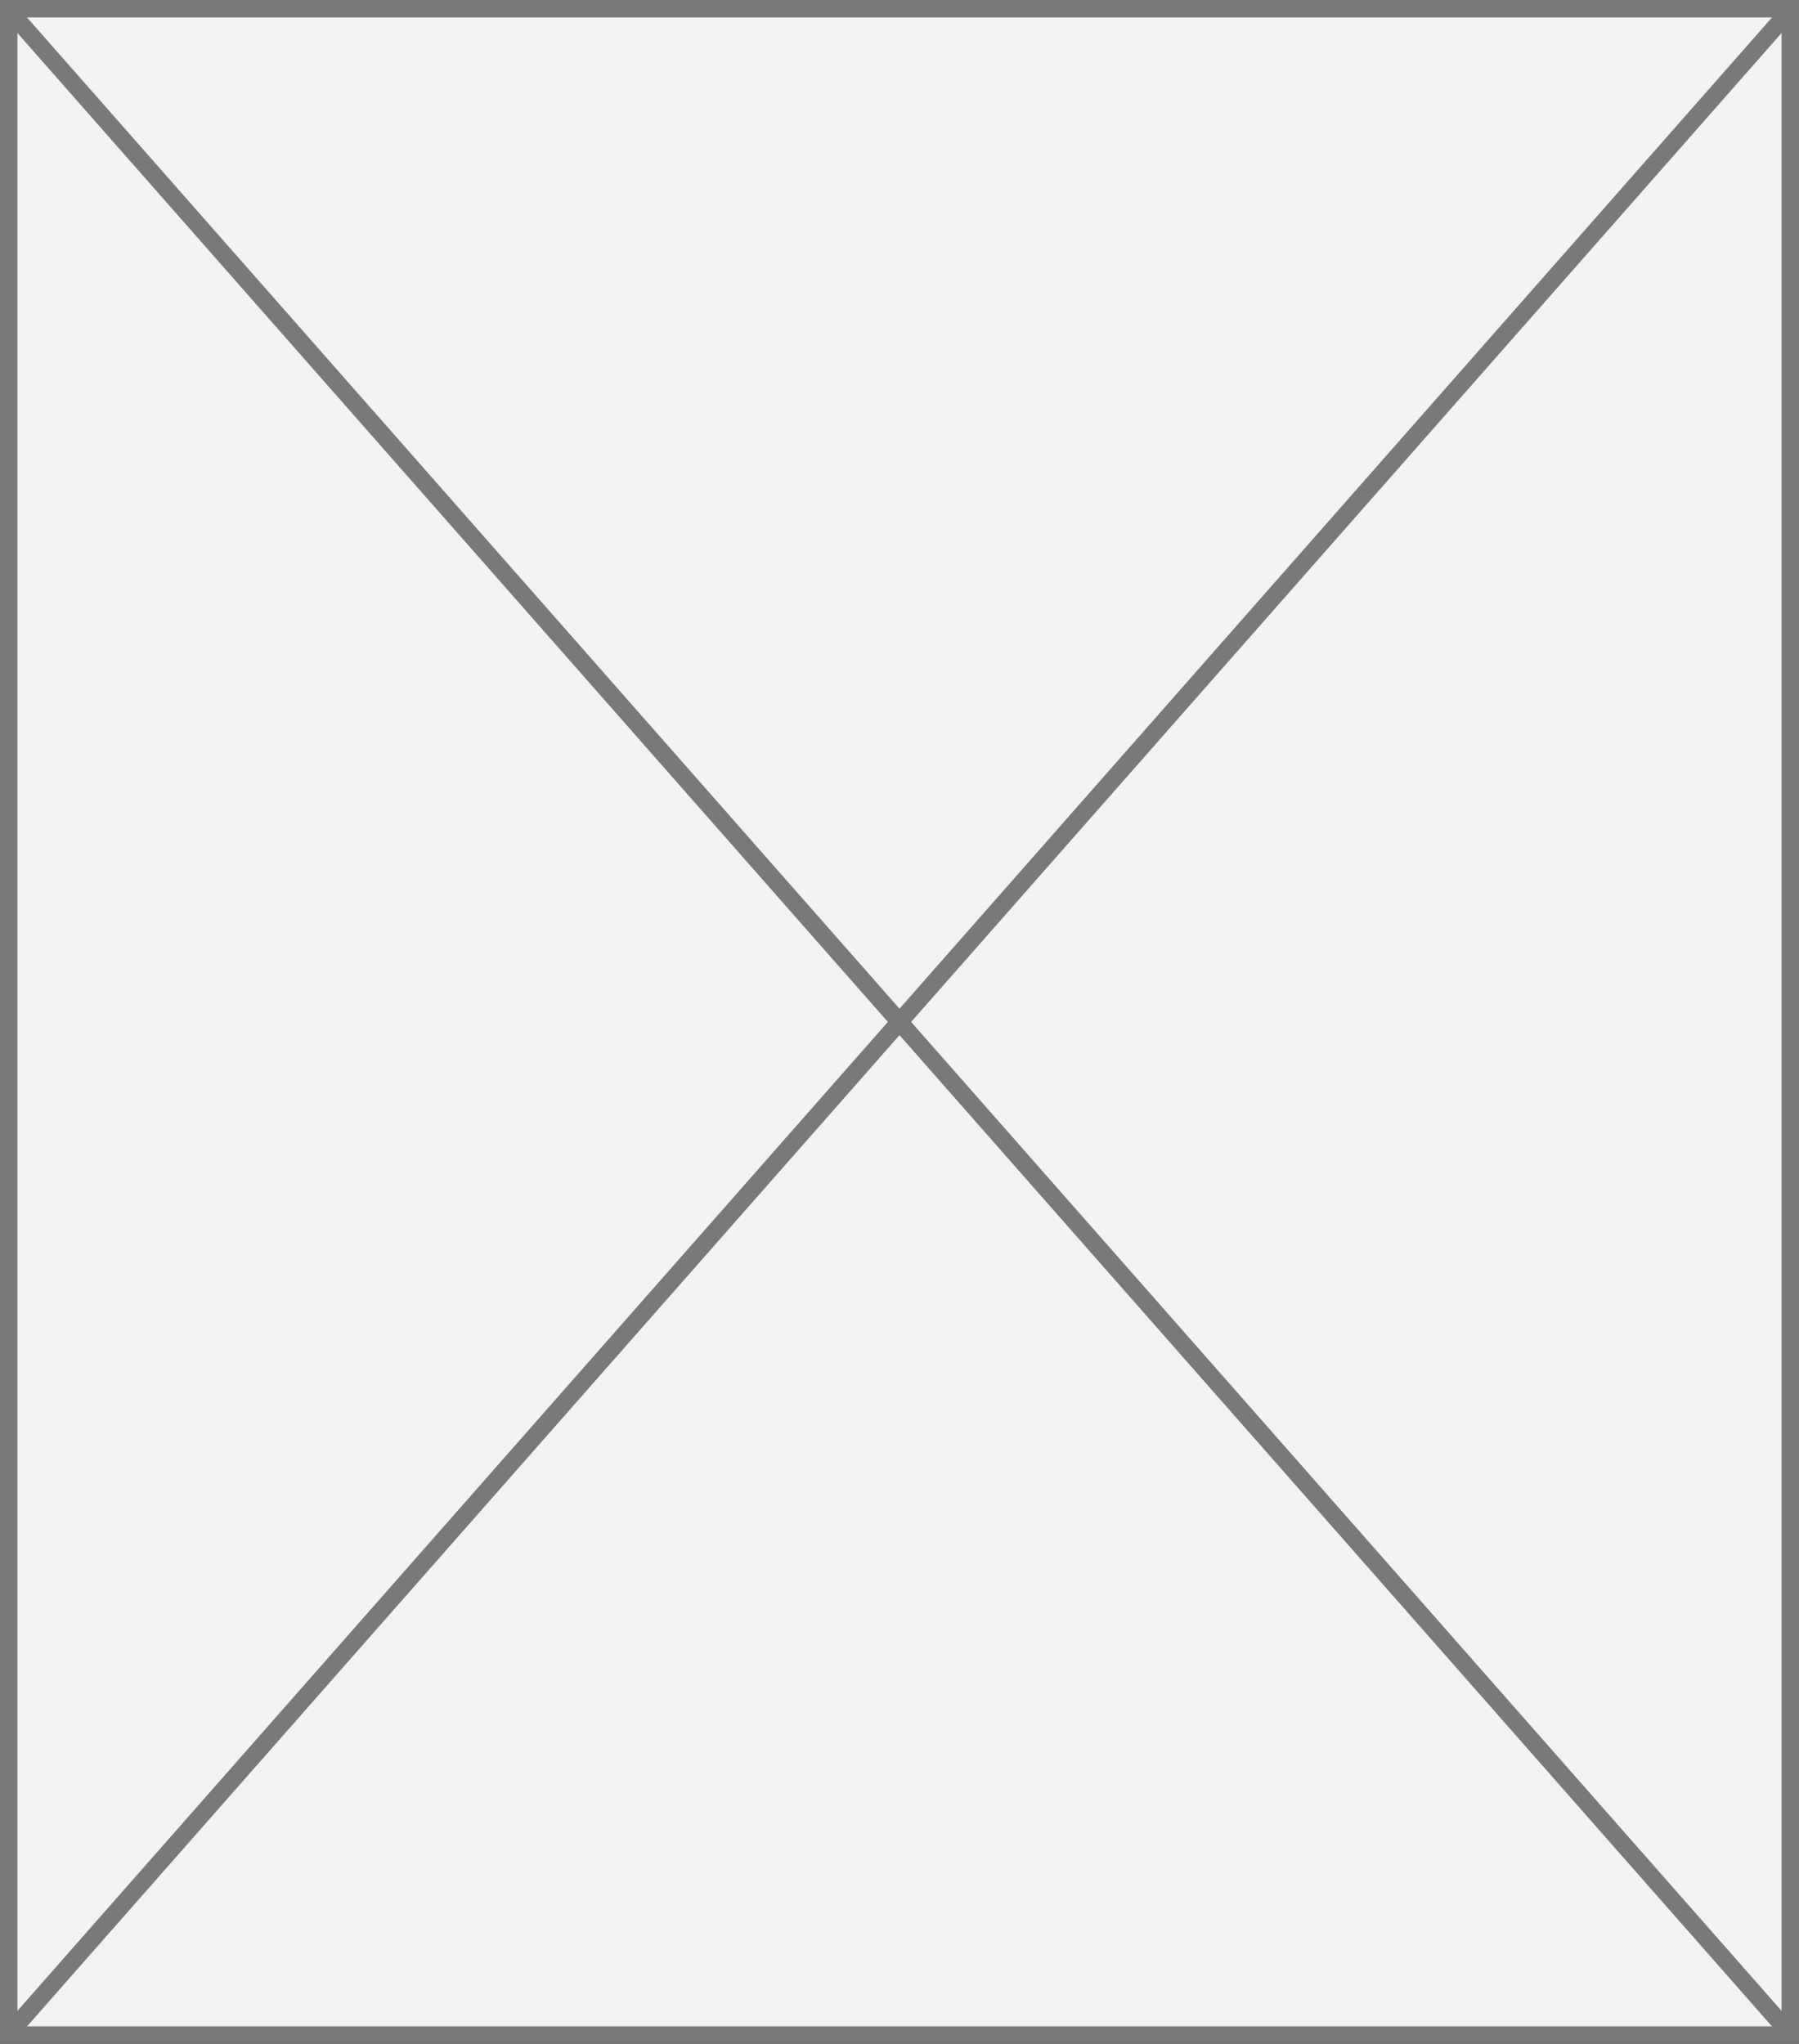﻿<?xml version="1.0" encoding="utf-8"?>
<svg version="1.1" xmlns:xlink="http://www.w3.org/1999/xlink" width="103px" height="117px" xmlns="http://www.w3.org/2000/svg">
  <rect width="100%" height="100%" fill="#333333" stroke="none"/>
  <g transform="matrix(1 0 0 1 -508 -664 )">
    <path d="M 508.5 664.5  L 610.5 664.5  L 610.5 780.5  L 508.5 780.5  L 508.5 664.5  Z " fill-rule="nonzero" fill="#f2f2f2" stroke="none" />
    <path d="M 508.5 664.5  L 610.5 664.5  L 610.5 780.5  L 508.5 780.5  L 508.5 664.5  Z " stroke-width="1" stroke="#797979" fill="none" />
    <path d="M 508.375 664.426  L 610.625 780.574  M 610.625 664.426  L 508.375 780.574  " stroke-width="1" stroke="#797979" fill="none" />
  </g>
</svg>